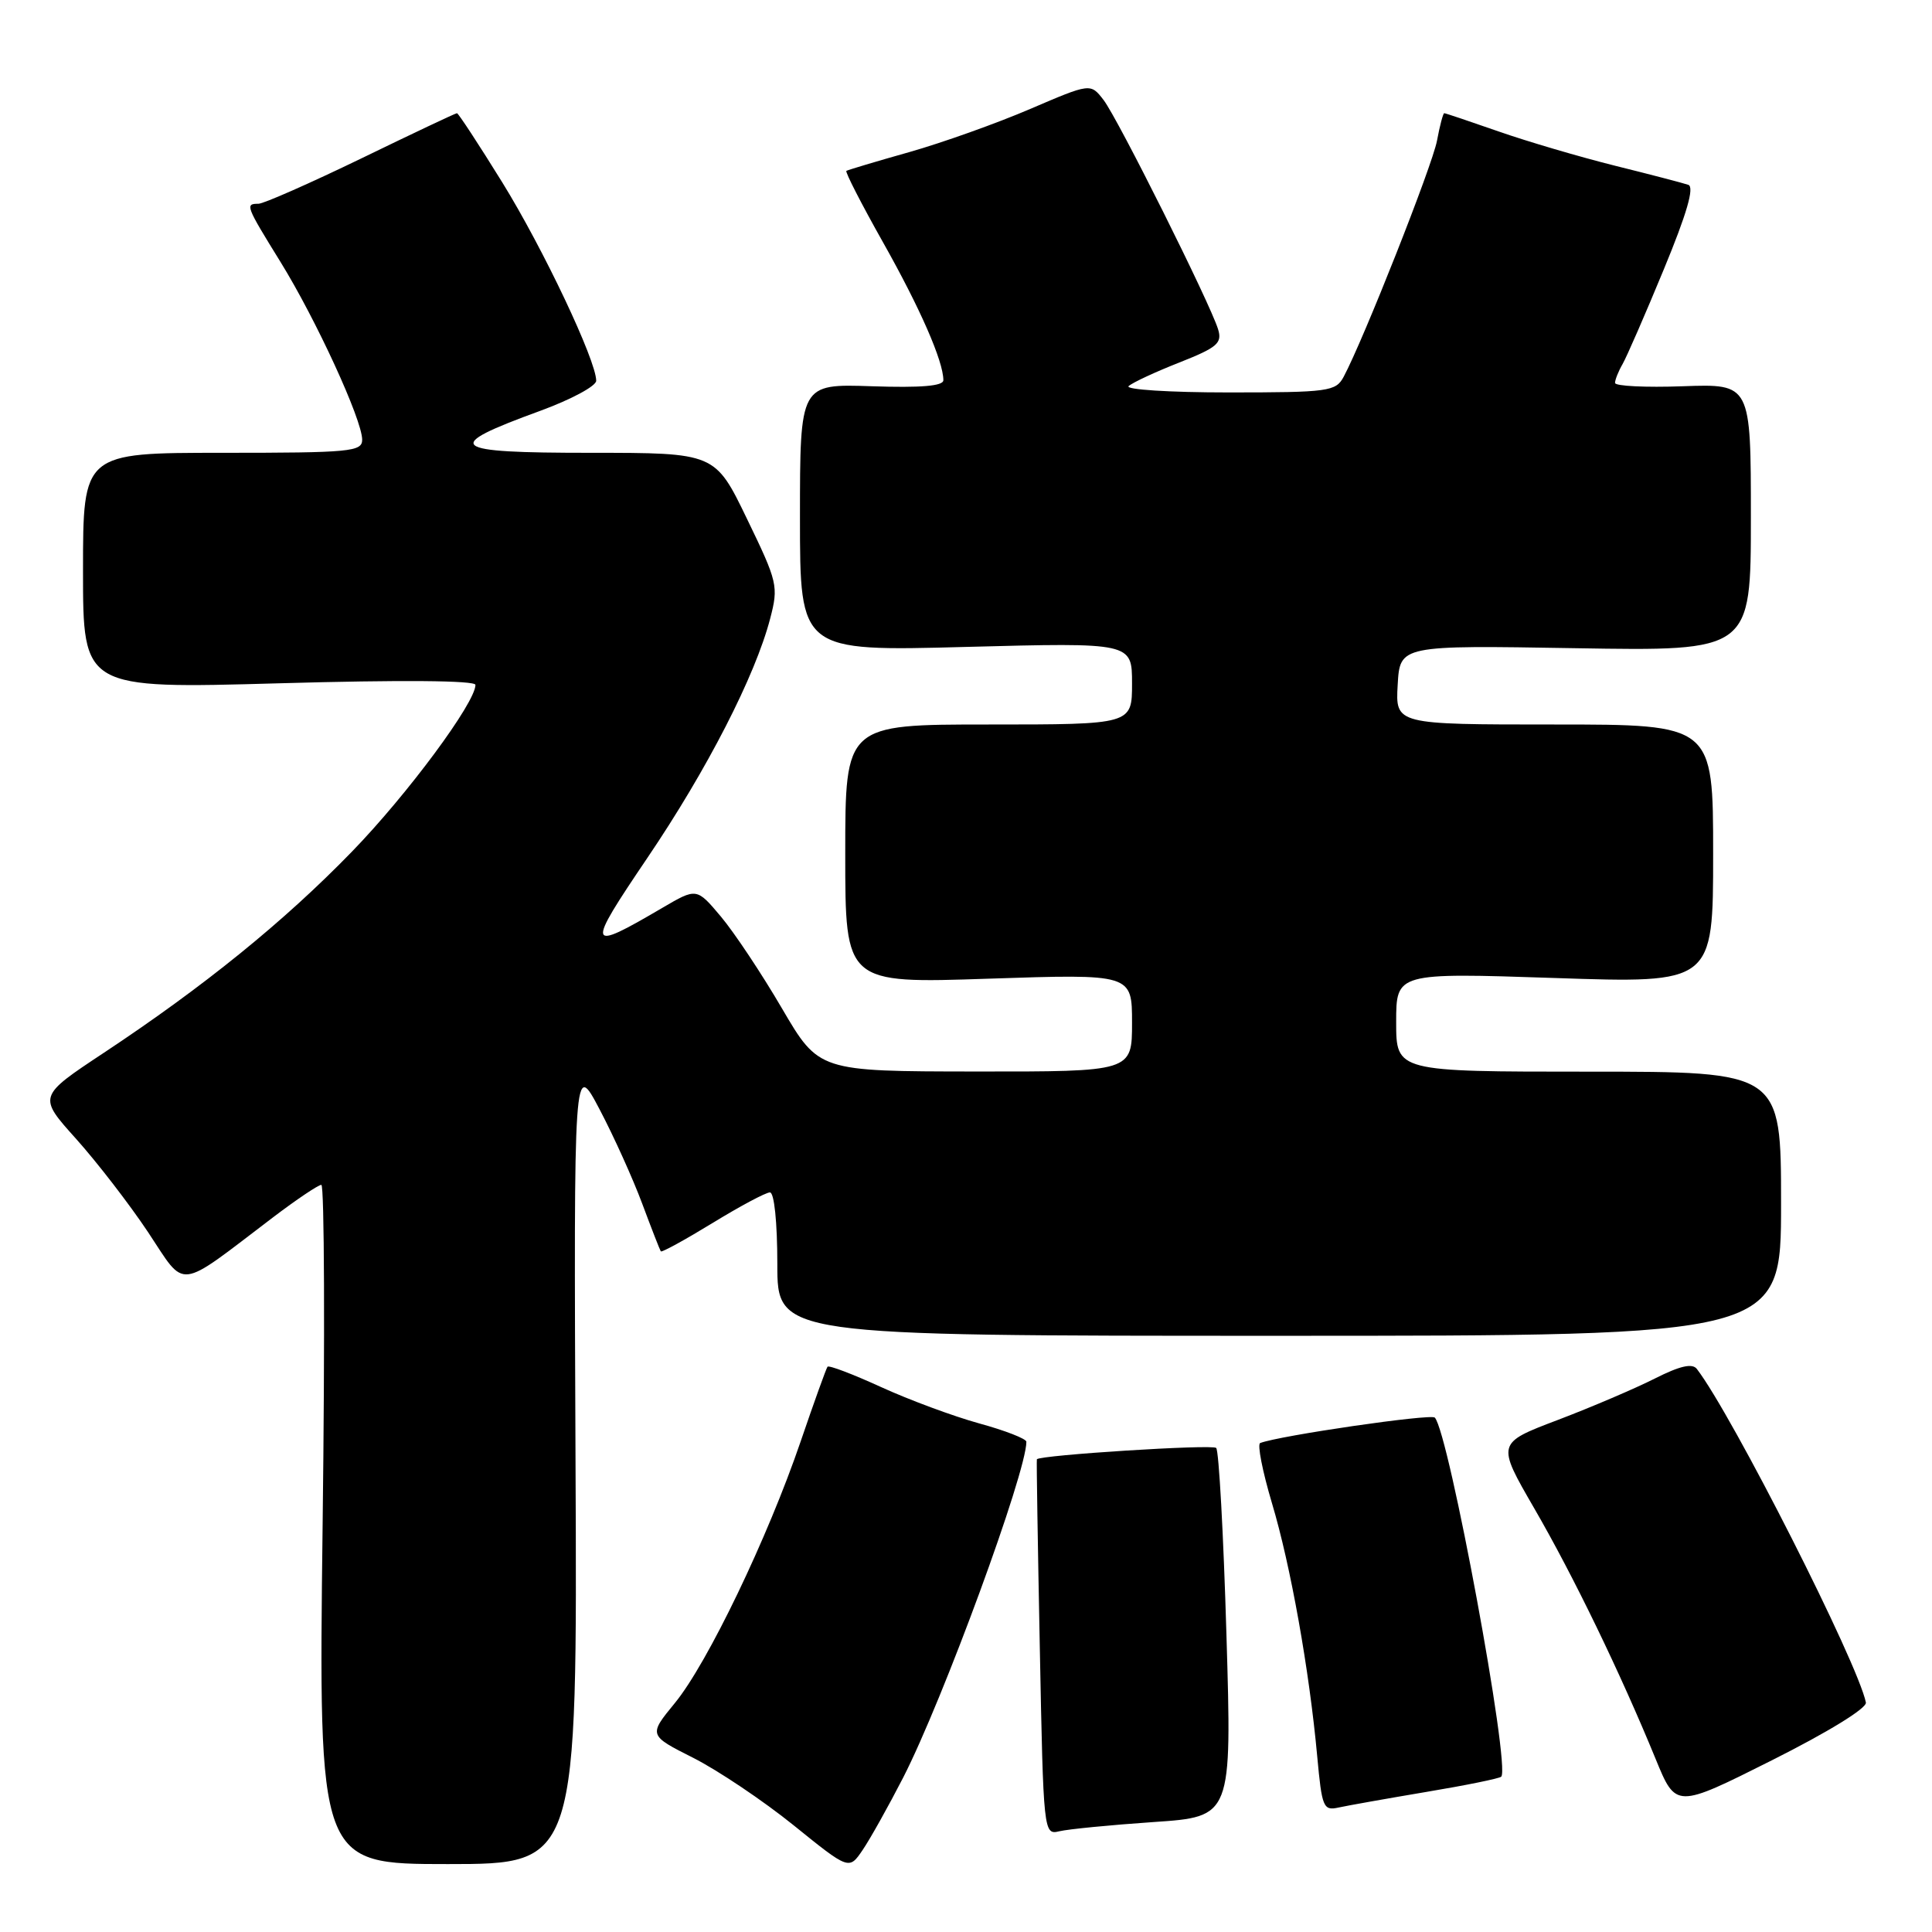 <?xml version="1.0" encoding="UTF-8" standalone="no"?>
<!DOCTYPE svg PUBLIC "-//W3C//DTD SVG 1.1//EN" "http://www.w3.org/Graphics/SVG/1.1/DTD/svg11.dtd" >
<svg xmlns="http://www.w3.org/2000/svg" xmlns:xlink="http://www.w3.org/1999/xlink" version="1.1" viewBox="0 0 256 256">
 <g >
 <path fill="currentColor"
d=" M 119.68 235.53 C 124.96 225.21 136.00 195.13 136.00 191.04 C 136.00 190.65 133.19 189.55 129.75 188.61 C 126.31 187.66 120.46 185.49 116.74 183.79 C 113.02 182.09 109.83 180.87 109.65 181.10 C 109.48 181.32 107.87 185.78 106.09 191.00 C 101.73 203.77 93.75 220.38 89.44 225.64 C 85.92 229.93 85.92 229.93 91.87 232.93 C 95.14 234.59 101.12 238.60 105.16 241.86 C 112.50 247.79 112.50 247.79 114.30 245.14 C 115.29 243.69 117.71 239.36 119.68 235.53 Z  M 76.26 193.75 C 76.03 140.50 76.03 140.50 79.45 147.00 C 81.33 150.57 83.87 156.20 85.10 159.50 C 86.33 162.80 87.44 165.64 87.56 165.81 C 87.68 165.98 90.76 164.29 94.41 162.06 C 98.05 159.83 101.48 158.00 102.02 158.00 C 102.59 158.00 103.00 161.95 103.00 167.50 C 103.00 177.00 103.00 177.00 169.50 177.00 C 236.00 177.00 236.00 177.00 236.00 159.50 C 236.00 142.00 236.00 142.00 210.50 142.00 C 185.00 142.00 185.00 142.00 185.00 135.44 C 185.00 128.89 185.00 128.89 206.00 129.59 C 227.00 130.30 227.00 130.30 227.00 113.15 C 227.00 96.00 227.00 96.00 205.95 96.00 C 184.90 96.00 184.90 96.00 185.20 90.75 C 185.50 85.50 185.50 85.50 208.75 85.89 C 232.00 86.28 232.00 86.28 232.00 68.57 C 232.00 50.86 232.00 50.86 223.00 51.18 C 218.05 51.36 214.00 51.16 214.00 50.74 C 214.00 50.32 214.45 49.19 215.00 48.24 C 215.55 47.28 218.01 41.64 220.46 35.70 C 223.52 28.30 224.54 24.78 223.71 24.49 C 223.04 24.26 218.68 23.12 214.00 21.96 C 209.32 20.79 202.38 18.75 198.58 17.42 C 194.77 16.09 191.53 15.00 191.37 15.00 C 191.22 15.00 190.78 16.64 190.41 18.64 C 189.79 21.95 180.67 45.01 178.04 49.93 C 177.00 51.87 176.06 52.00 162.76 52.00 C 154.97 52.00 149.03 51.62 149.55 51.16 C 150.07 50.69 153.10 49.28 156.28 48.03 C 161.31 46.04 161.97 45.47 161.40 43.62 C 160.34 40.17 148.11 15.69 146.23 13.25 C 144.50 11.01 144.50 11.01 136.50 14.44 C 132.10 16.33 124.90 18.90 120.50 20.15 C 116.10 21.39 112.34 22.52 112.15 22.64 C 111.96 22.77 114.14 27.02 117.00 32.10 C 121.91 40.81 125.00 47.86 125.00 50.38 C 125.00 51.15 122.06 51.40 115.50 51.18 C 106.00 50.86 106.00 50.86 106.00 68.59 C 106.00 86.31 106.00 86.31 128.00 85.72 C 150.00 85.14 150.00 85.14 150.00 90.57 C 150.00 96.00 150.00 96.00 131.00 96.00 C 112.00 96.00 112.00 96.00 112.00 113.16 C 112.00 130.32 112.00 130.32 131.00 129.68 C 150.00 129.05 150.00 129.05 150.00 135.52 C 150.00 142.00 150.00 142.00 129.25 141.98 C 108.50 141.96 108.50 141.96 103.62 133.63 C 100.94 129.04 97.30 123.57 95.53 121.46 C 92.31 117.63 92.31 117.63 87.74 120.31 C 77.71 126.19 77.59 125.78 85.77 113.69 C 93.70 101.98 100.08 89.54 102.05 81.97 C 103.17 77.68 103.05 77.15 98.98 68.75 C 94.75 60.00 94.75 60.00 78.25 60.00 C 59.39 60.00 58.45 59.23 71.55 54.45 C 75.65 52.95 79.00 51.16 79.00 50.45 C 79.00 47.77 71.98 32.94 66.55 24.16 C 63.43 19.12 60.73 15.00 60.55 15.00 C 60.36 15.00 54.65 17.70 47.86 21.00 C 41.06 24.29 34.94 26.99 34.25 27.00 C 32.46 27.00 32.55 27.24 37.18 34.73 C 41.88 42.34 47.97 55.59 47.99 58.25 C 48.00 59.85 46.46 60.00 29.50 60.00 C 11.00 60.00 11.00 60.00 11.00 75.63 C 11.00 91.27 11.00 91.27 37.00 90.54 C 53.11 90.08 63.00 90.16 63.00 90.75 C 63.00 93.10 53.99 105.27 46.62 112.86 C 37.64 122.11 27.02 130.72 13.76 139.50 C 5.03 145.28 5.03 145.28 10.07 150.89 C 12.84 153.98 17.14 159.55 19.62 163.27 C 24.72 170.94 23.26 171.12 36.17 161.31 C 39.29 158.94 42.18 157.00 42.58 157.00 C 42.98 157.00 43.06 177.25 42.75 202.00 C 42.20 247.00 42.20 247.00 59.35 247.00 C 76.50 247.00 76.50 247.00 76.26 193.75 Z  M 152.86 241.43 C 163.23 240.73 163.23 240.73 162.51 216.61 C 162.12 203.35 161.51 192.21 161.15 191.86 C 160.64 191.35 137.83 192.80 137.39 193.36 C 137.33 193.44 137.51 204.67 137.78 218.33 C 138.26 242.99 138.28 243.15 140.38 242.65 C 141.55 242.37 147.16 241.82 152.86 241.43 Z  M 188.99 237.44 C 194.21 236.57 198.68 235.66 198.92 235.42 C 200.18 234.16 191.98 189.83 190.12 187.84 C 189.61 187.30 169.51 190.23 166.98 191.21 C 166.58 191.37 167.28 194.94 168.53 199.14 C 171.02 207.44 173.49 221.29 174.54 232.74 C 175.16 239.49 175.35 239.95 177.35 239.51 C 178.53 239.25 183.77 238.32 188.99 237.44 Z  M 247.24 225.59 C 246.18 220.35 229.53 187.49 224.84 181.39 C 224.24 180.61 222.60 180.98 219.26 182.67 C 216.67 183.98 210.89 186.45 206.42 188.15 C 198.30 191.23 198.30 191.23 203.30 199.87 C 208.47 208.79 214.70 221.65 219.38 233.07 C 222.07 239.63 222.07 239.63 234.78 233.25 C 242.25 229.50 247.39 226.34 247.24 225.59 Z "/>
</g>
</svg>